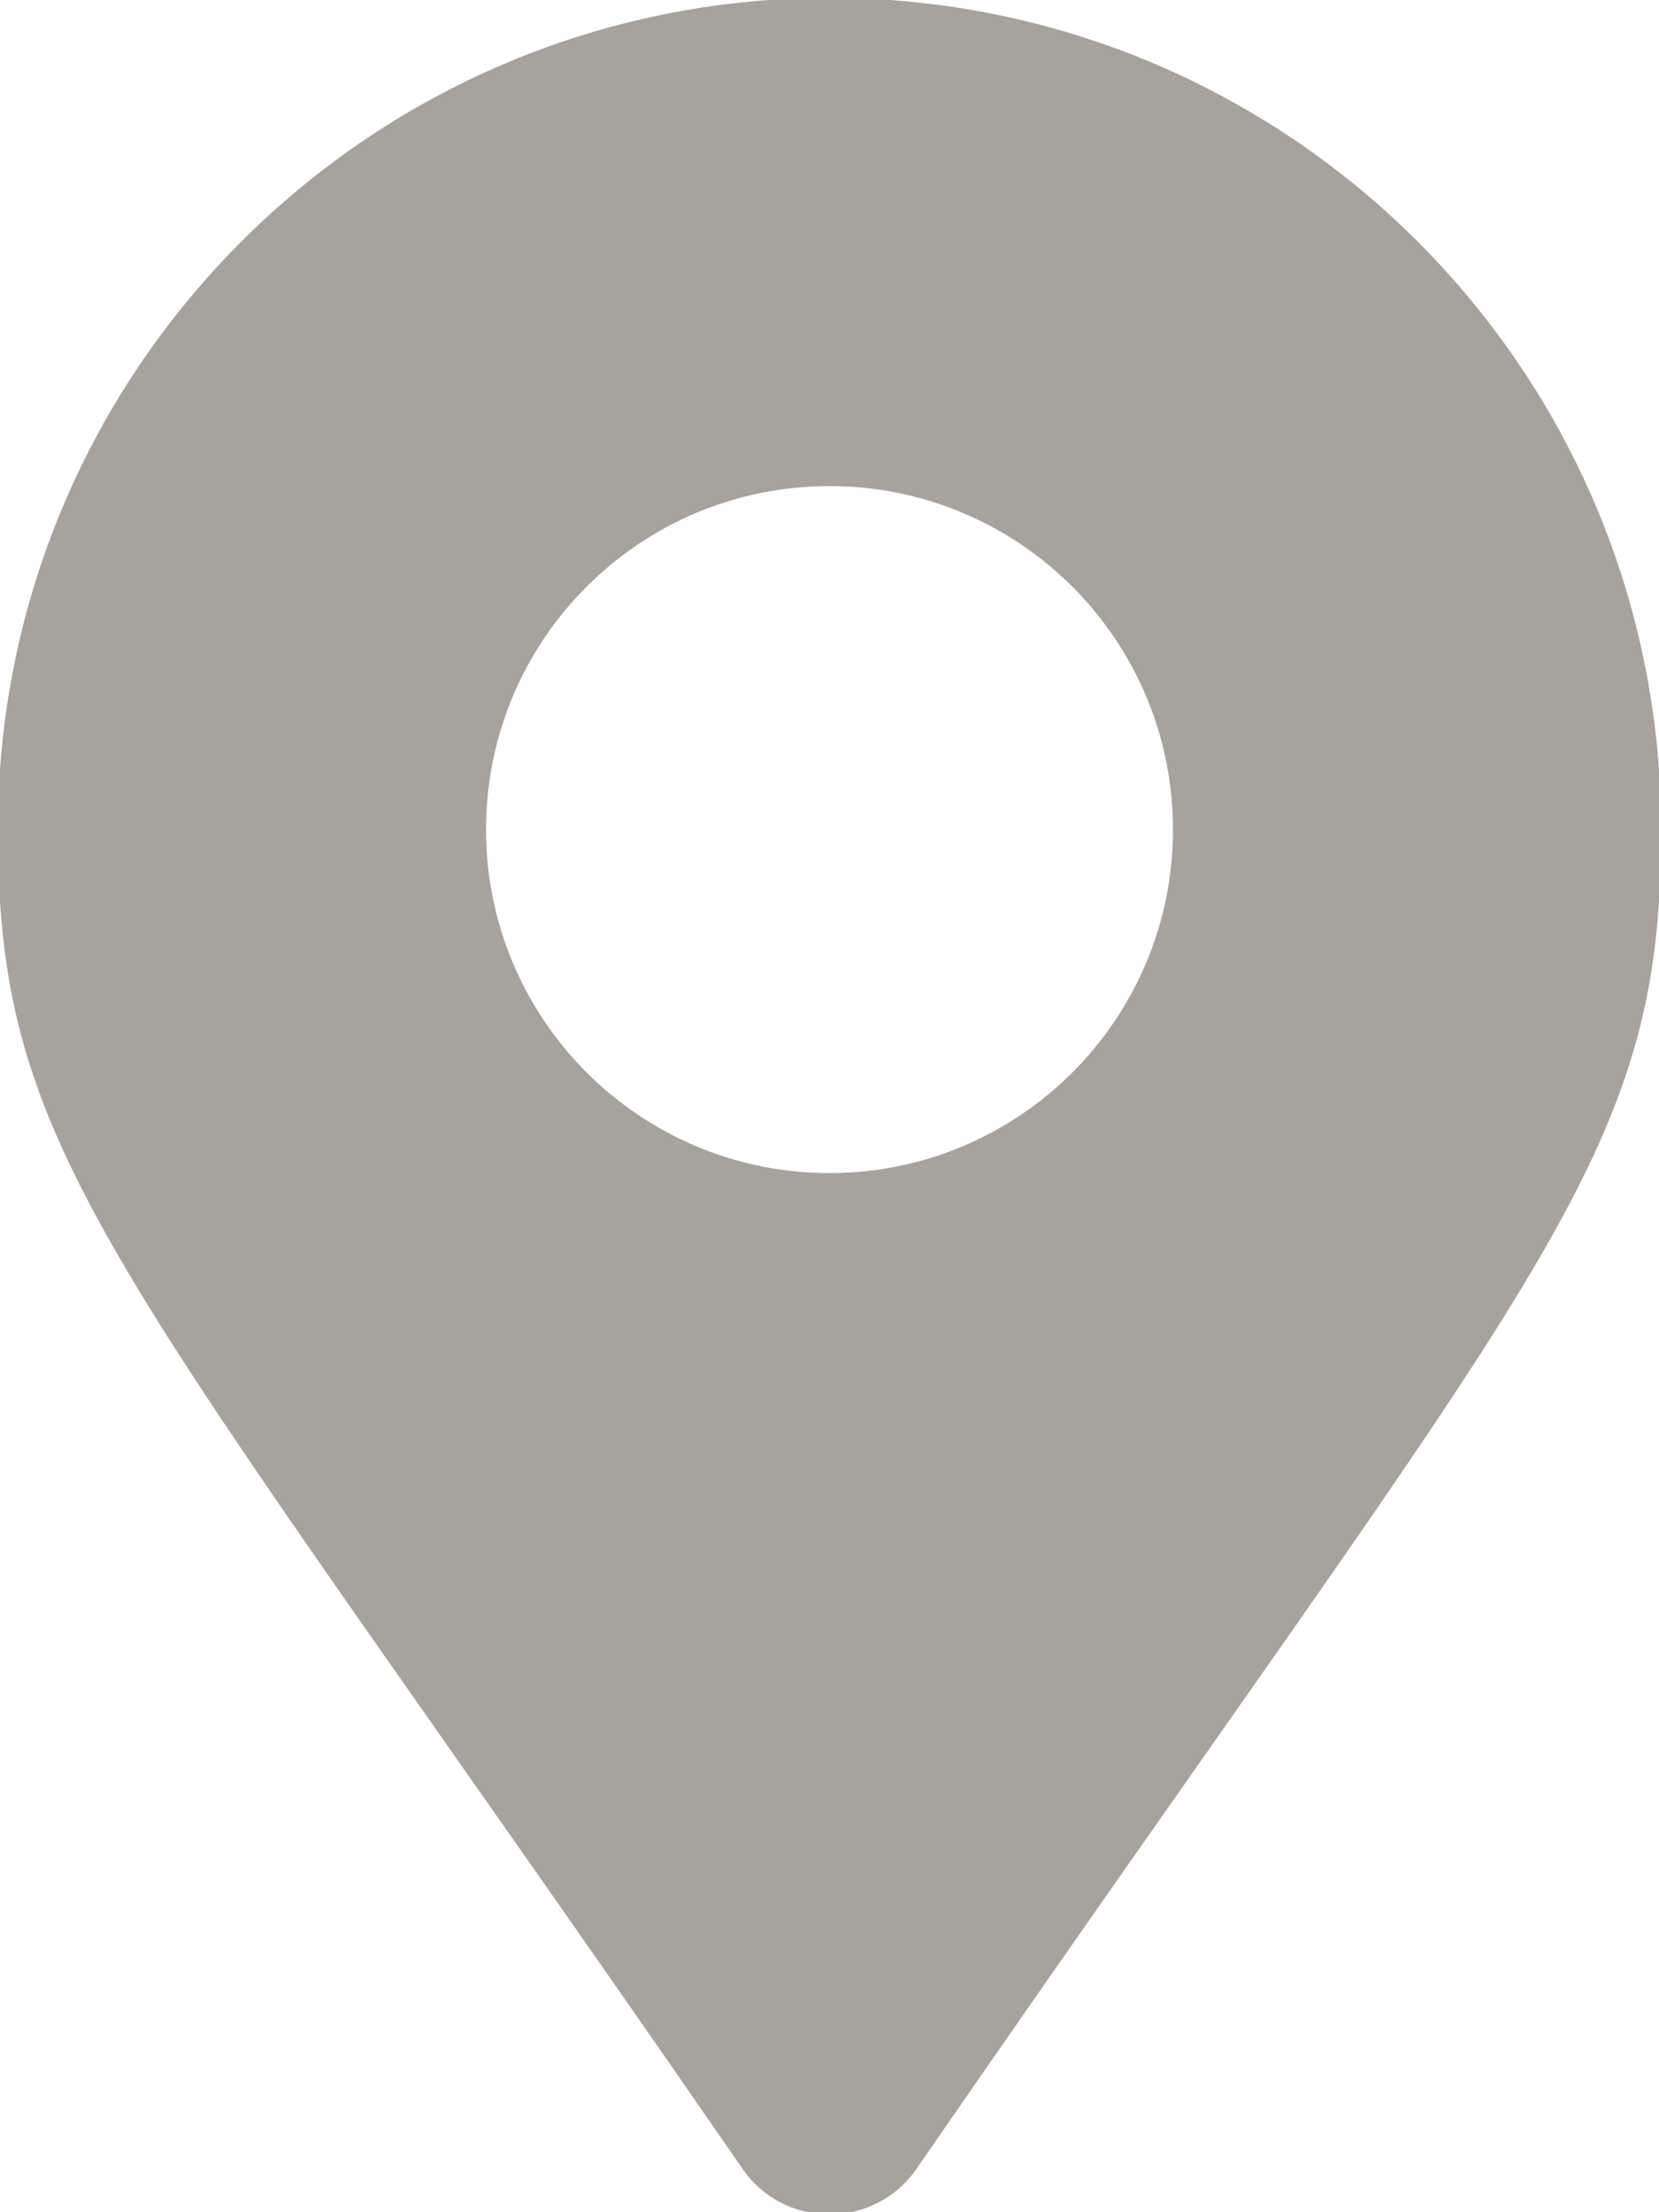 <svg viewBox="0 0 384 512" xmlns="http://www.w3.org/2000/svg"><path stroke="#a7a39c" fill="#a7a39c" d="m172.268 501.67c-145.298-210.639-172.268-232.257-172.268-309.67 0-106.039 85.961-192 192-192s192 85.961 192 192c0 77.413-26.97 99.031-172.268 309.67-9.535 13.774-29.93 13.773-39.464 0zm19.732-229.67c44.183 0 80-35.817 80-80s-35.817-80-80-80-80 35.817-80 80 35.817 80 80 80z"/></svg>